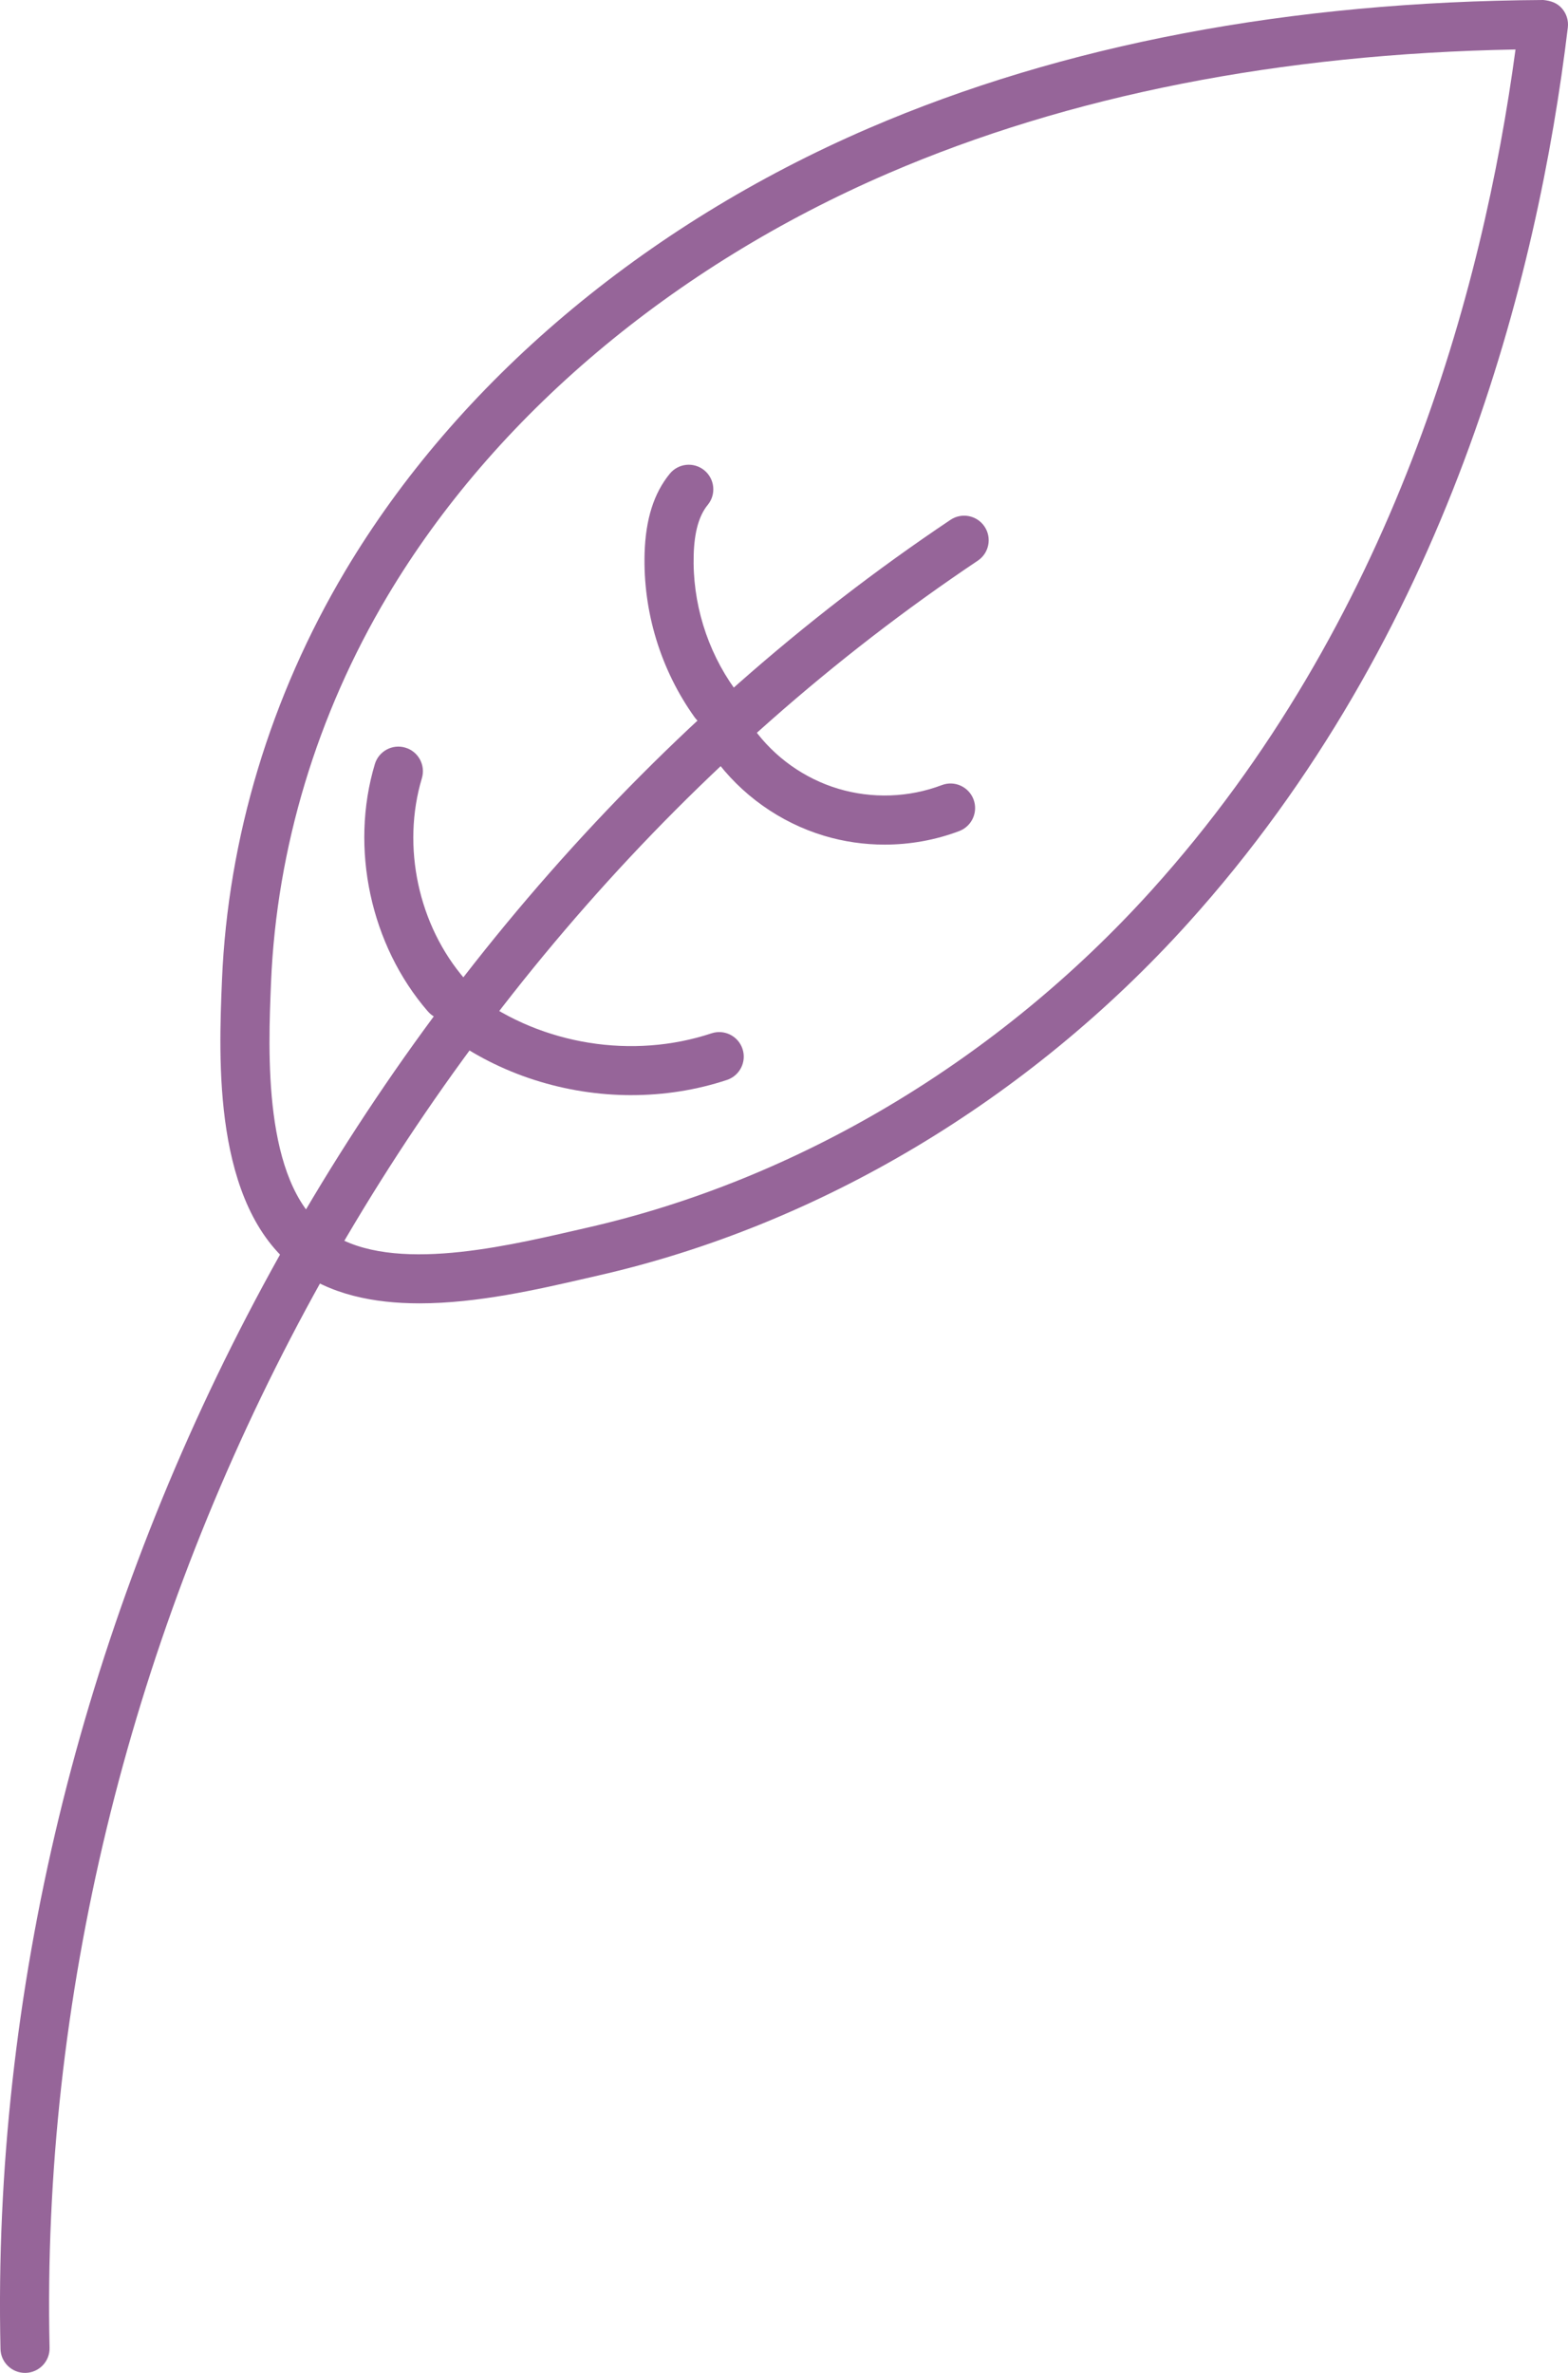 <svg id="_Слой_2" xmlns="http://www.w3.org/2000/svg" width="713.94" height="1080" viewBox="0 0 713.94 1080"><g id="Line09_549482844"><g id="Line09_549482844-2"><path d="M11.39 1080c-6.06.0-11.04-4.84-11.17-10.93C-7.04 744.18 162.75 417.42 432.77 236.6c5.12-3.44 12.08-2.06 15.51 3.07 3.43 5.13 2.06 12.08-3.07 15.51C181.37 431.86 15.48 751.13 22.57 1068.57c.14 6.17-4.75 11.29-10.92 11.43-.09.0-.17.0-.26.0z" fill="#966599"/><path d="M191.01 593.21c-20.87.0-40.91-4-56.42-15.86-37.78-28.91-35.01-95.47-33.52-131.23 2.69-64.72 22.11-129.15 56.16-186.32h0c51.03-85.66 135.68-157.2 238.34-201.44C483.87 20.31 587.2.68 702.69.0c3.47.35 6.28 1.35 8.41 3.74 2.14 2.39 3.14 5.59 2.76 8.78-13.69 113.76-54.82 276.86-173.01 407.74-72.69 80.51-168.06 137.44-268.55 160.3l-5.79 1.33c-21.51 4.95-49.16 11.32-75.5 11.32zm-14.56-321.97c-32.16 53.99-50.5 114.79-53.04 175.81-1.32 31.7-3.78 90.71 24.76 112.54 26.72 20.44 78.82 8.44 113.32.52l5.85-1.34c96.03-21.85 187.27-76.36 256.91-153.48 109.96-121.78 151-273.02 165.79-382.77-107.31 1.98-203.34 20.92-285.61 56.37-98.37 42.39-179.34 110.7-227.98 192.35h0z" fill="#966599"/><path d="M203.29 464.21c-3.13.0-6.24-1.3-8.46-3.86-26.14-30.16-35.62-74.34-24.16-112.56 1.77-5.92 8.01-9.28 13.92-7.5 5.92 1.77 9.27 8.01 7.5 13.92-9.32 31.07-1.62 66.99 19.64 91.5 4.04 4.66 3.54 11.73-1.13 15.77-2.11 1.83-4.72 2.73-7.31 2.73z" fill="#966599"/><path d="M325.41 331.2c-3.48.0-6.91-1.62-9.09-4.67-15.5-21.61-23.6-48.15-22.82-74.73.46-15.48 4.21-27.31 11.45-36.17 3.91-4.79 10.96-5.49 15.73-1.58 4.78 3.91 5.49 10.96 1.58 15.73-4.01 4.9-6.1 12.32-6.41 22.68-.64 21.71 5.98 43.39 18.64 61.05 3.6 5.02 2.45 12-2.57 15.6-1.97 1.42-4.25 2.1-6.5 2.1z" fill="#966599"/><path d="M287.52 498.45c-29.96.0-59.91-9.39-84.11-27.26-4.97-3.67-6.02-10.67-2.36-15.63 3.67-4.97 10.67-6.03 15.63-2.36 30.35 22.41 71.46 28.98 107.28 17.11 5.86-1.94 12.19 1.24 14.12 7.1 1.94 5.86-1.24 12.18-7.1 14.12-14.03 4.65-28.75 6.91-43.46 6.91z" fill="#966599"/><path d="M402.77 384.42c-9.29.0-18.59-1.34-27.53-4.02-20.07-6.02-37.89-18.69-50.17-35.67-3.62-5-2.5-11.99 2.51-15.61 5-3.62 11.99-2.51 15.61 2.51 9.42 13.02 23.09 22.74 38.47 27.35 15.39 4.62 32.15 4.05 47.18-1.65 5.78-2.19 12.23.73 14.42 6.5 2.18 5.78-.73 12.23-6.5 14.42-10.86 4.11-22.42 6.17-33.98 6.17z" fill="#966599"/></g></g></svg>